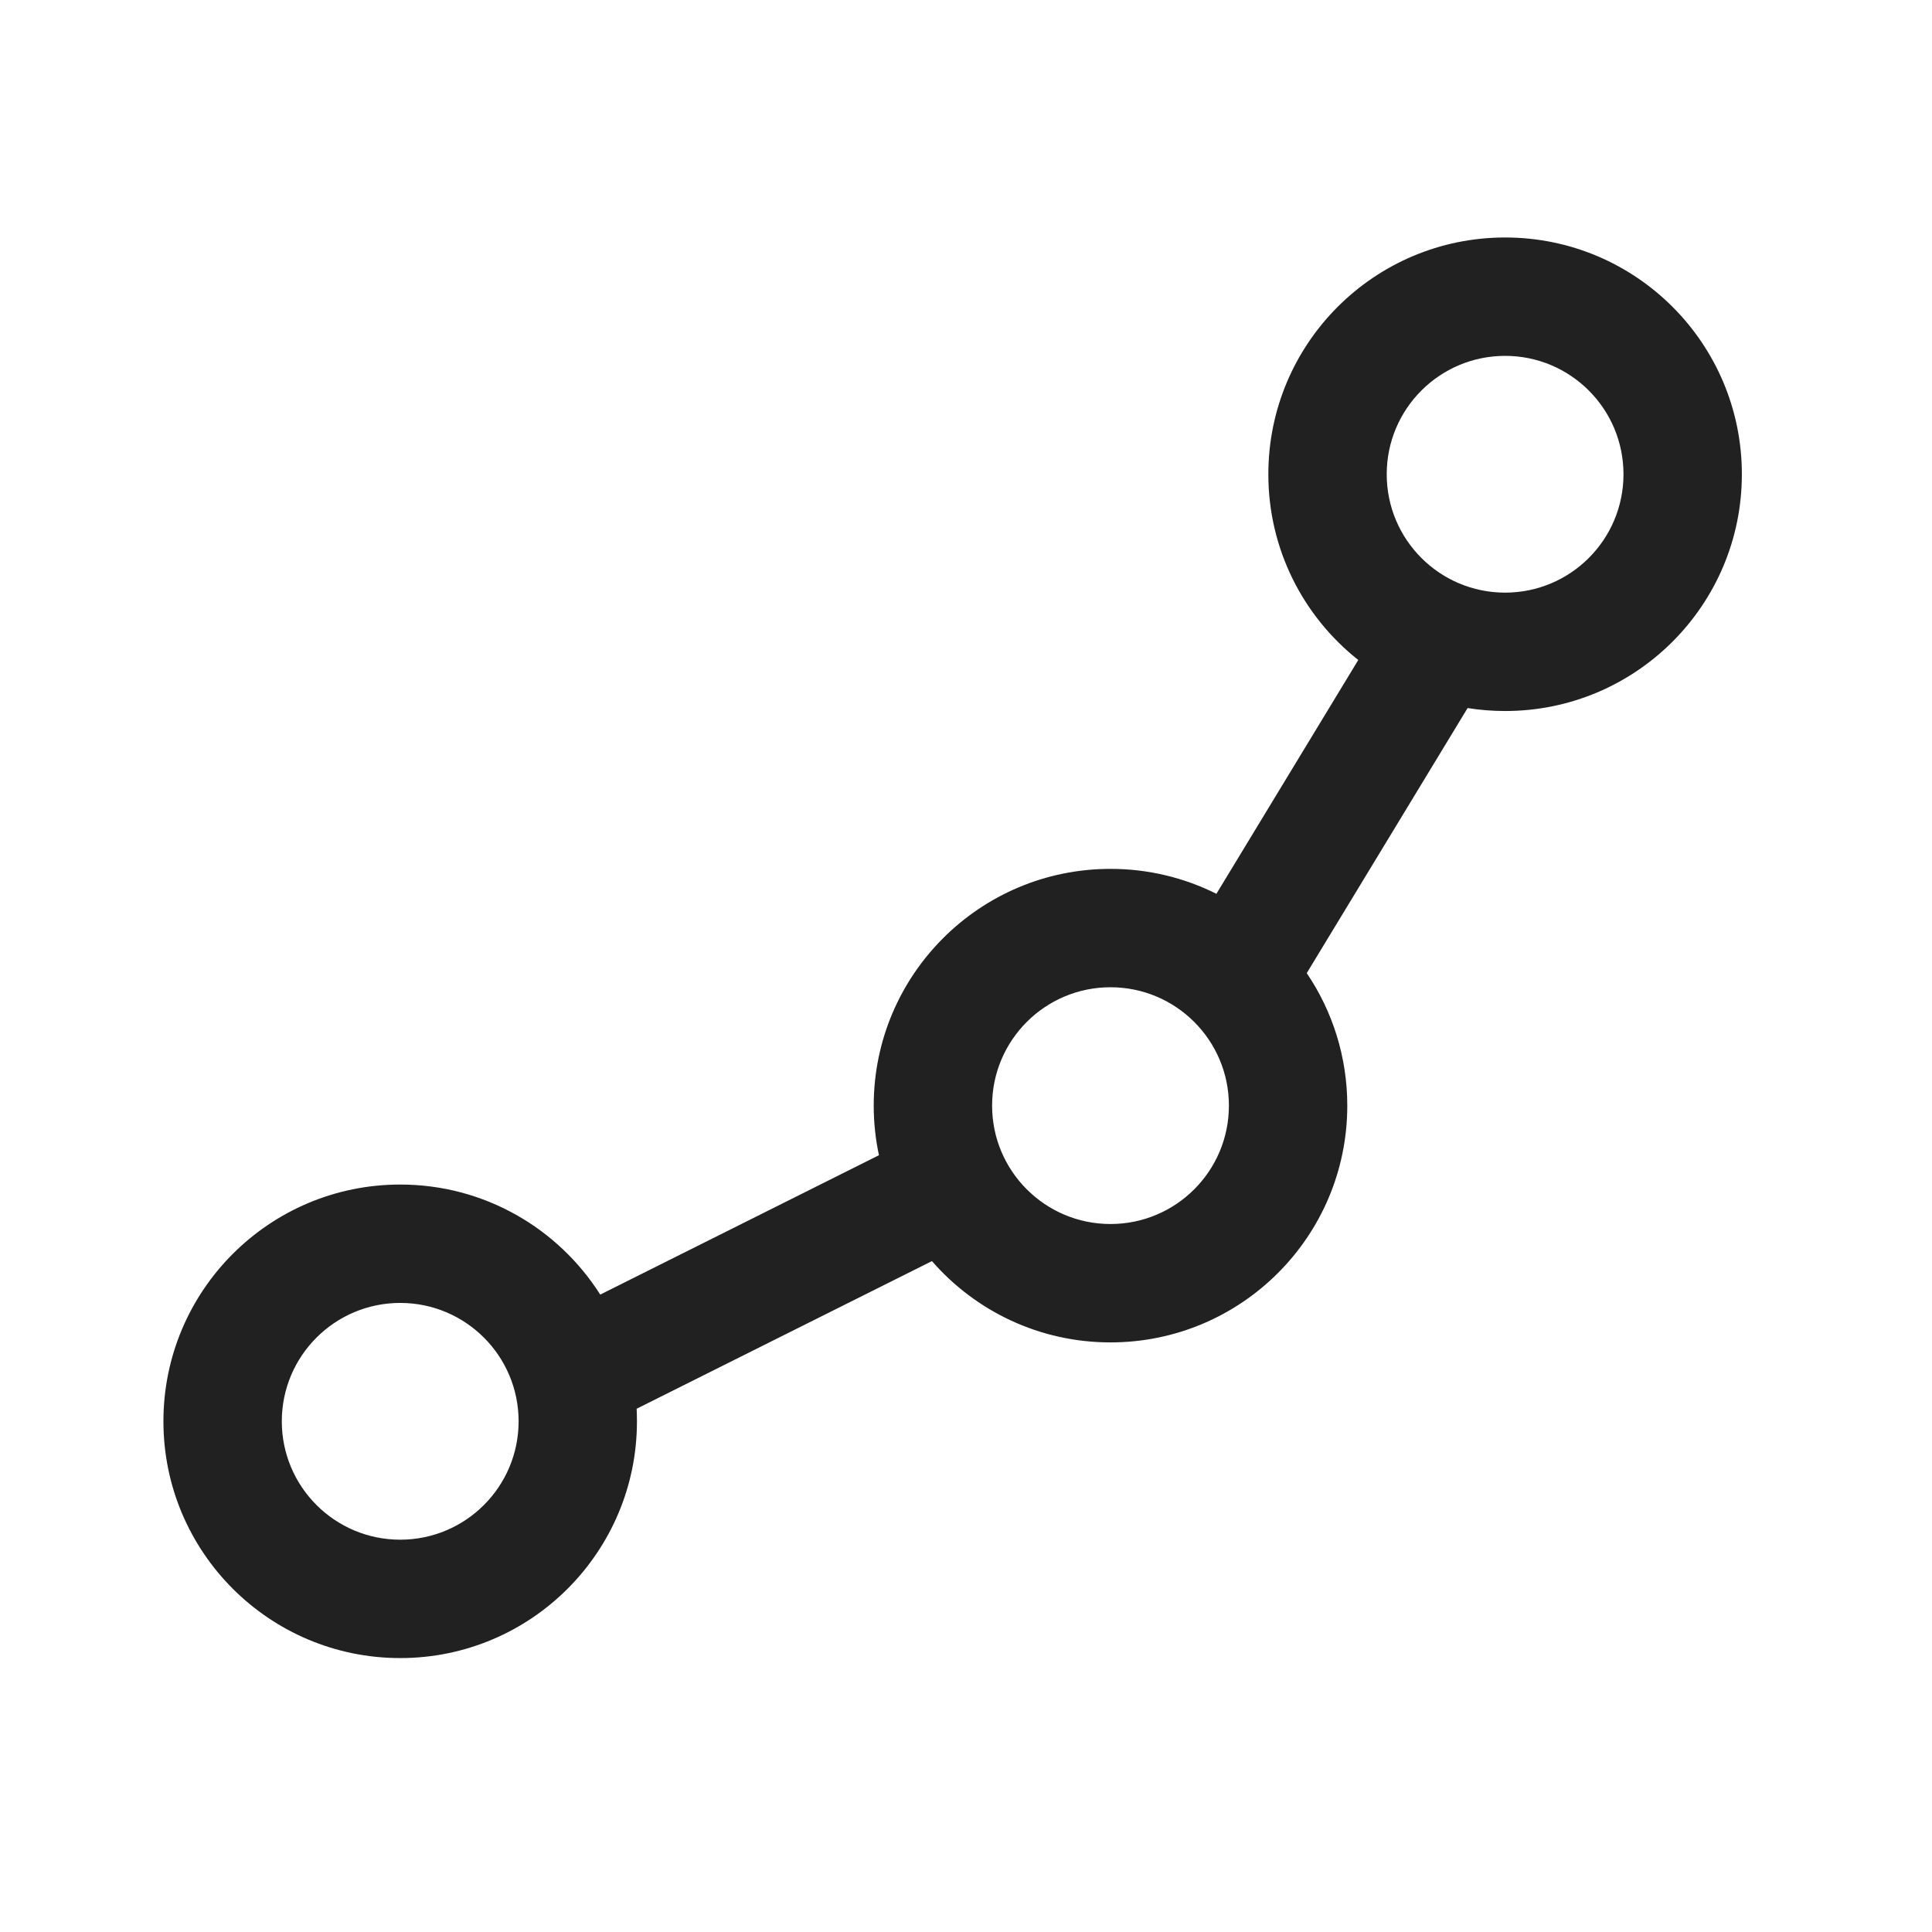 <svg width="51" height="51" viewBox="0 0 51 51" fill="none" xmlns="http://www.w3.org/2000/svg">
<path d="M39.731 9.394C38.005 9.394 36.606 10.793 36.606 12.519C36.606 14.245 38.005 15.644 39.731 15.644C41.457 15.644 42.856 14.245 42.856 12.519C42.856 10.793 41.457 9.394 39.731 9.394ZM33.481 12.519C33.481 9.067 36.279 6.269 39.731 6.269C43.183 6.269 45.981 9.067 45.981 12.519C45.981 15.971 43.183 18.769 39.731 18.769C39.394 18.769 39.063 18.742 38.741 18.691L34.495 25.688C35.17 26.686 35.565 27.89 35.565 29.186C35.565 32.638 32.766 35.436 29.314 35.436C27.433 35.436 25.747 34.605 24.601 33.29L16.806 37.187C16.811 37.297 16.814 37.408 16.814 37.519C16.814 40.971 14.016 43.769 10.565 43.769C7.113 43.769 4.314 40.971 4.314 37.519C4.314 34.067 7.113 31.269 10.565 31.269C12.786 31.269 14.736 32.428 15.845 34.174L23.202 30.495C23.112 30.073 23.064 29.635 23.064 29.186C23.064 25.734 25.863 22.936 29.314 22.936C30.319 22.936 31.269 23.173 32.11 23.594L35.855 17.422C34.409 16.278 33.481 14.507 33.481 12.519ZM29.314 26.061C27.589 26.061 26.189 27.46 26.189 29.186C26.189 30.912 27.589 32.311 29.314 32.311C31.04 32.311 32.44 30.912 32.44 29.186C32.44 27.46 31.04 26.061 29.314 26.061ZM10.565 34.394C8.839 34.394 7.439 35.793 7.439 37.519C7.439 39.245 8.839 40.644 10.565 40.644C12.29 40.644 13.69 39.245 13.69 37.519C13.69 35.793 12.29 34.394 10.565 34.394Z" fill="#212121"/>
</svg>
